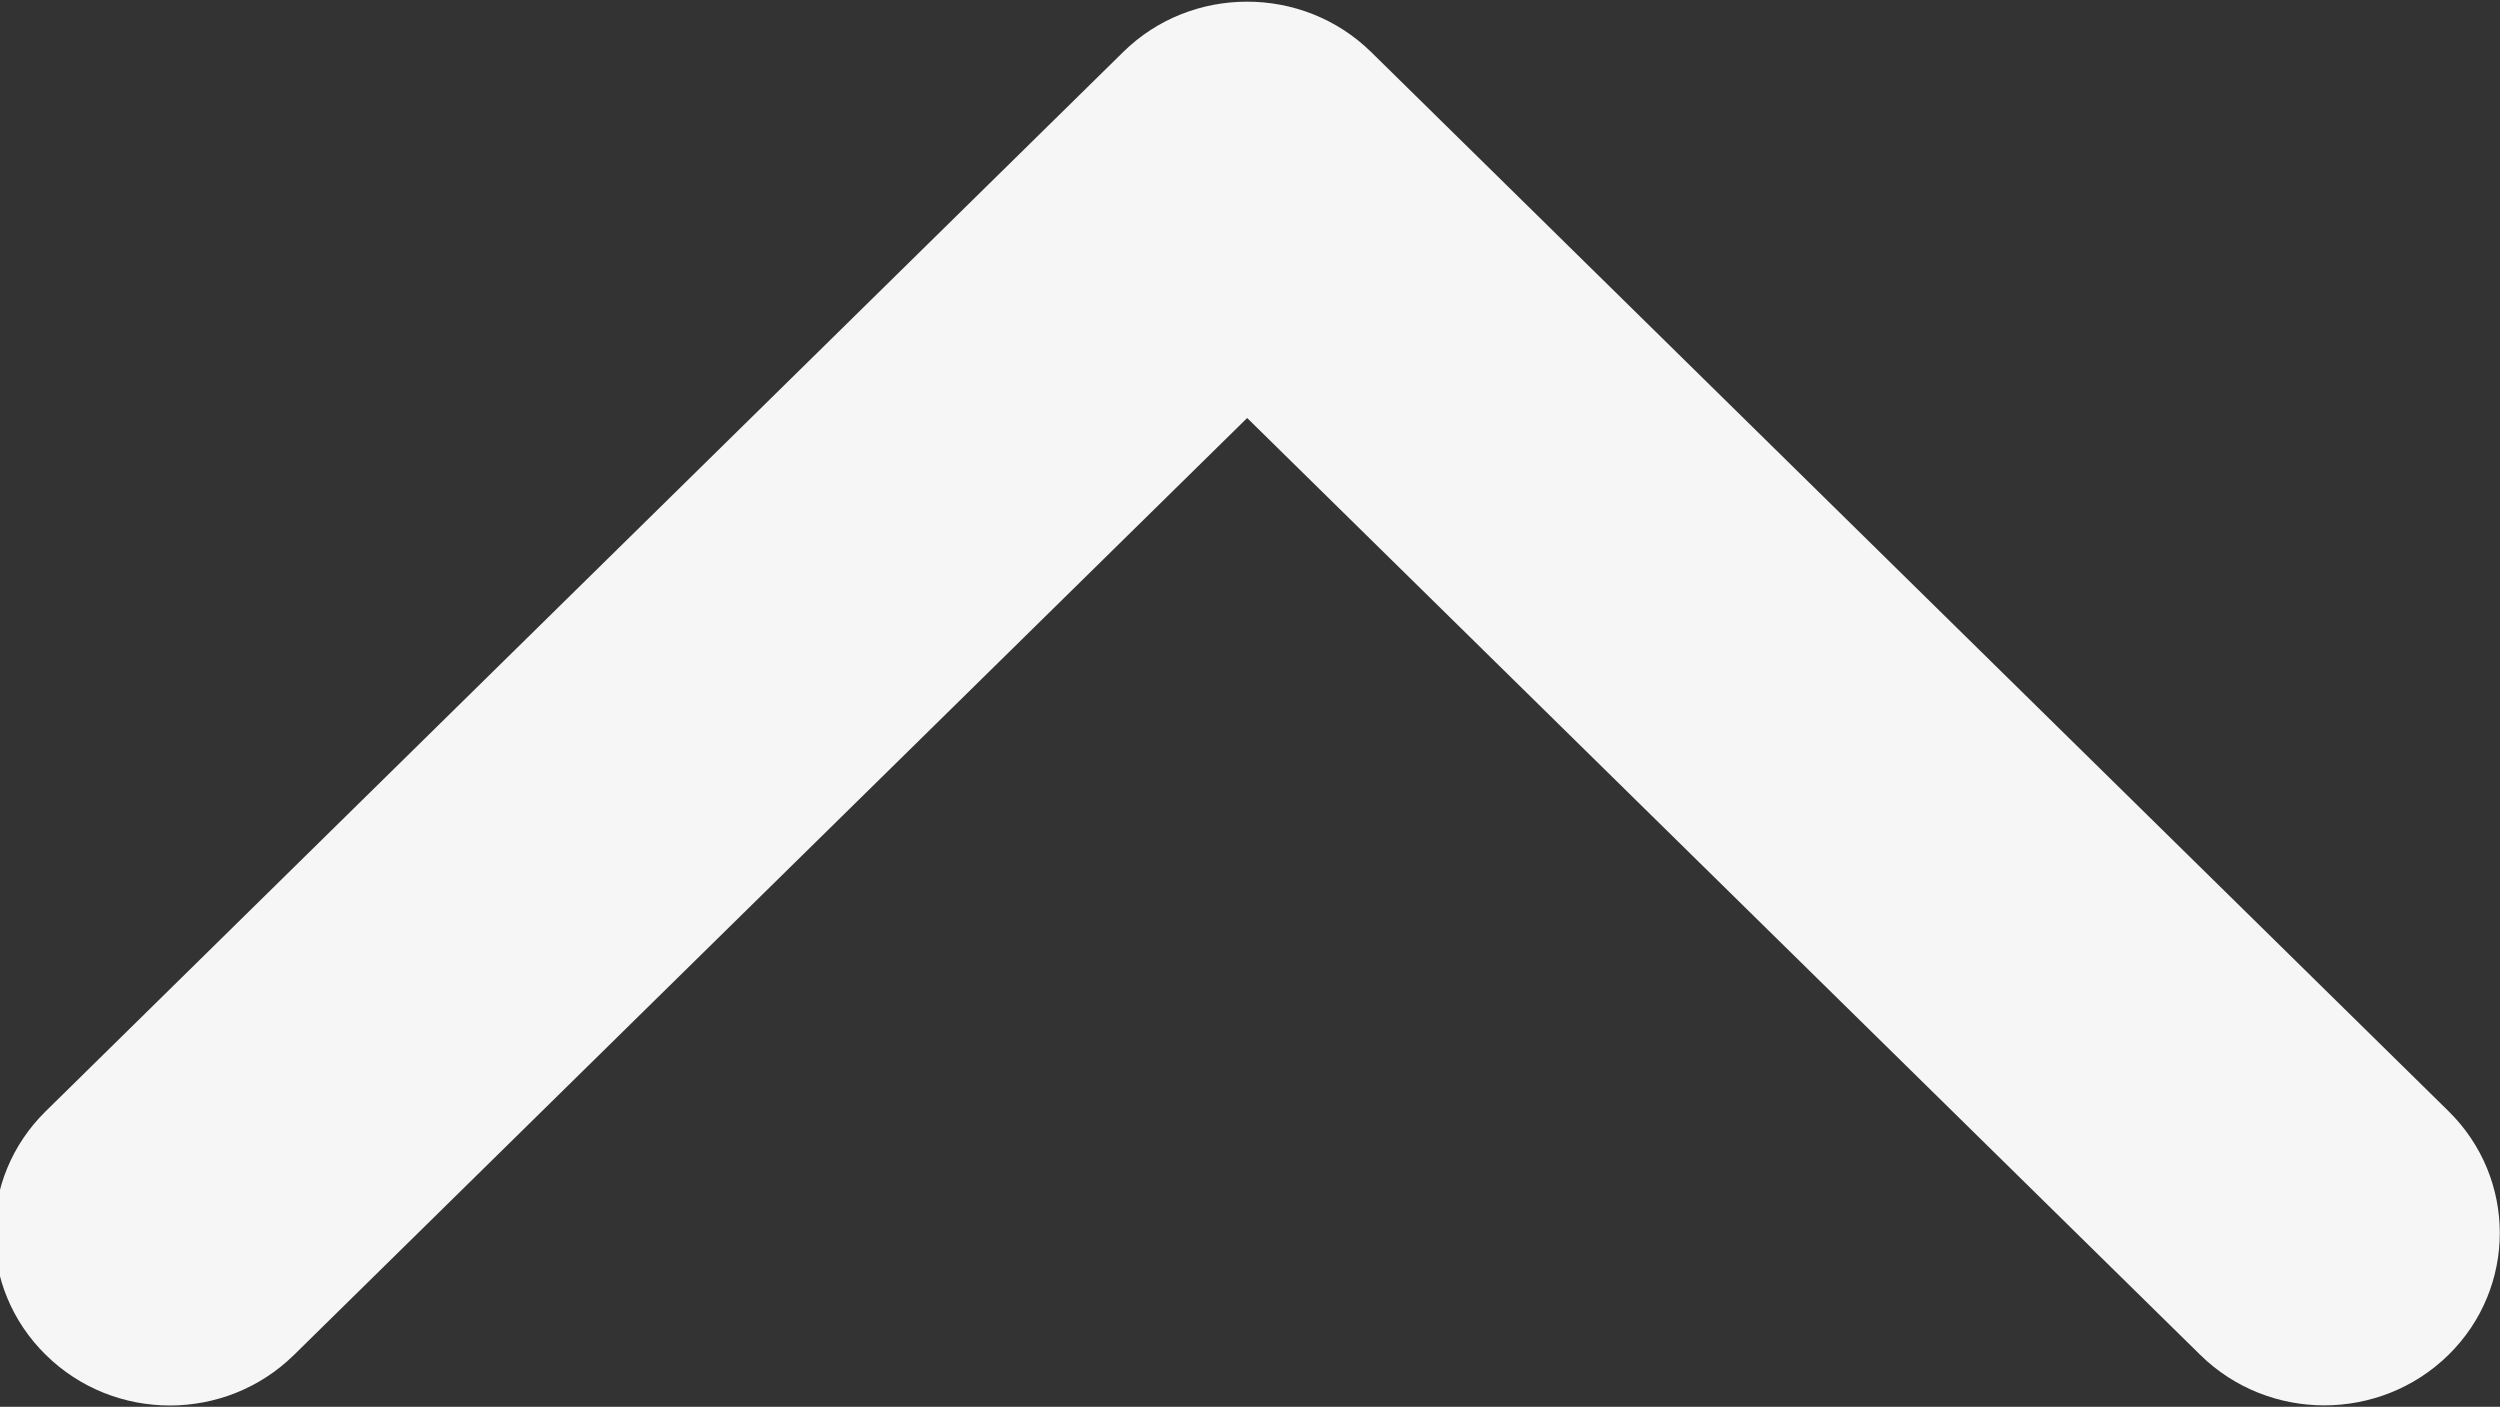 <svg xmlns="http://www.w3.org/2000/svg" xmlns:xlink="http://www.w3.org/1999/xlink" preserveAspectRatio="xMidYMid" width="14.94" height="8.407" viewBox="0 0 14.94 8.407">
  <rect x="0" y="0" width="14.94" height="8.407" fill="#333333" stroke="none"/>
  <defs>
    <style>
      .cls-1 {
        fill: #f6f6f6;
        fill-rule: evenodd;
      }
    </style>
  </defs>
  <path d="M6.712,0.311 L0.274,6.640 C-0.136,7.042 -0.136,7.695 0.274,8.097 C0.683,8.500 1.347,8.500 1.757,8.097 L7.453,2.498 L13.149,8.097 C13.558,8.499 14.222,8.499 14.632,8.097 C15.041,7.695 15.041,7.042 14.632,6.640 L8.194,0.311 C7.989,0.110 7.721,0.010 7.453,0.010 C7.184,0.010 6.916,0.110 6.712,0.311 Z" class="cls-1"/>
</svg>
